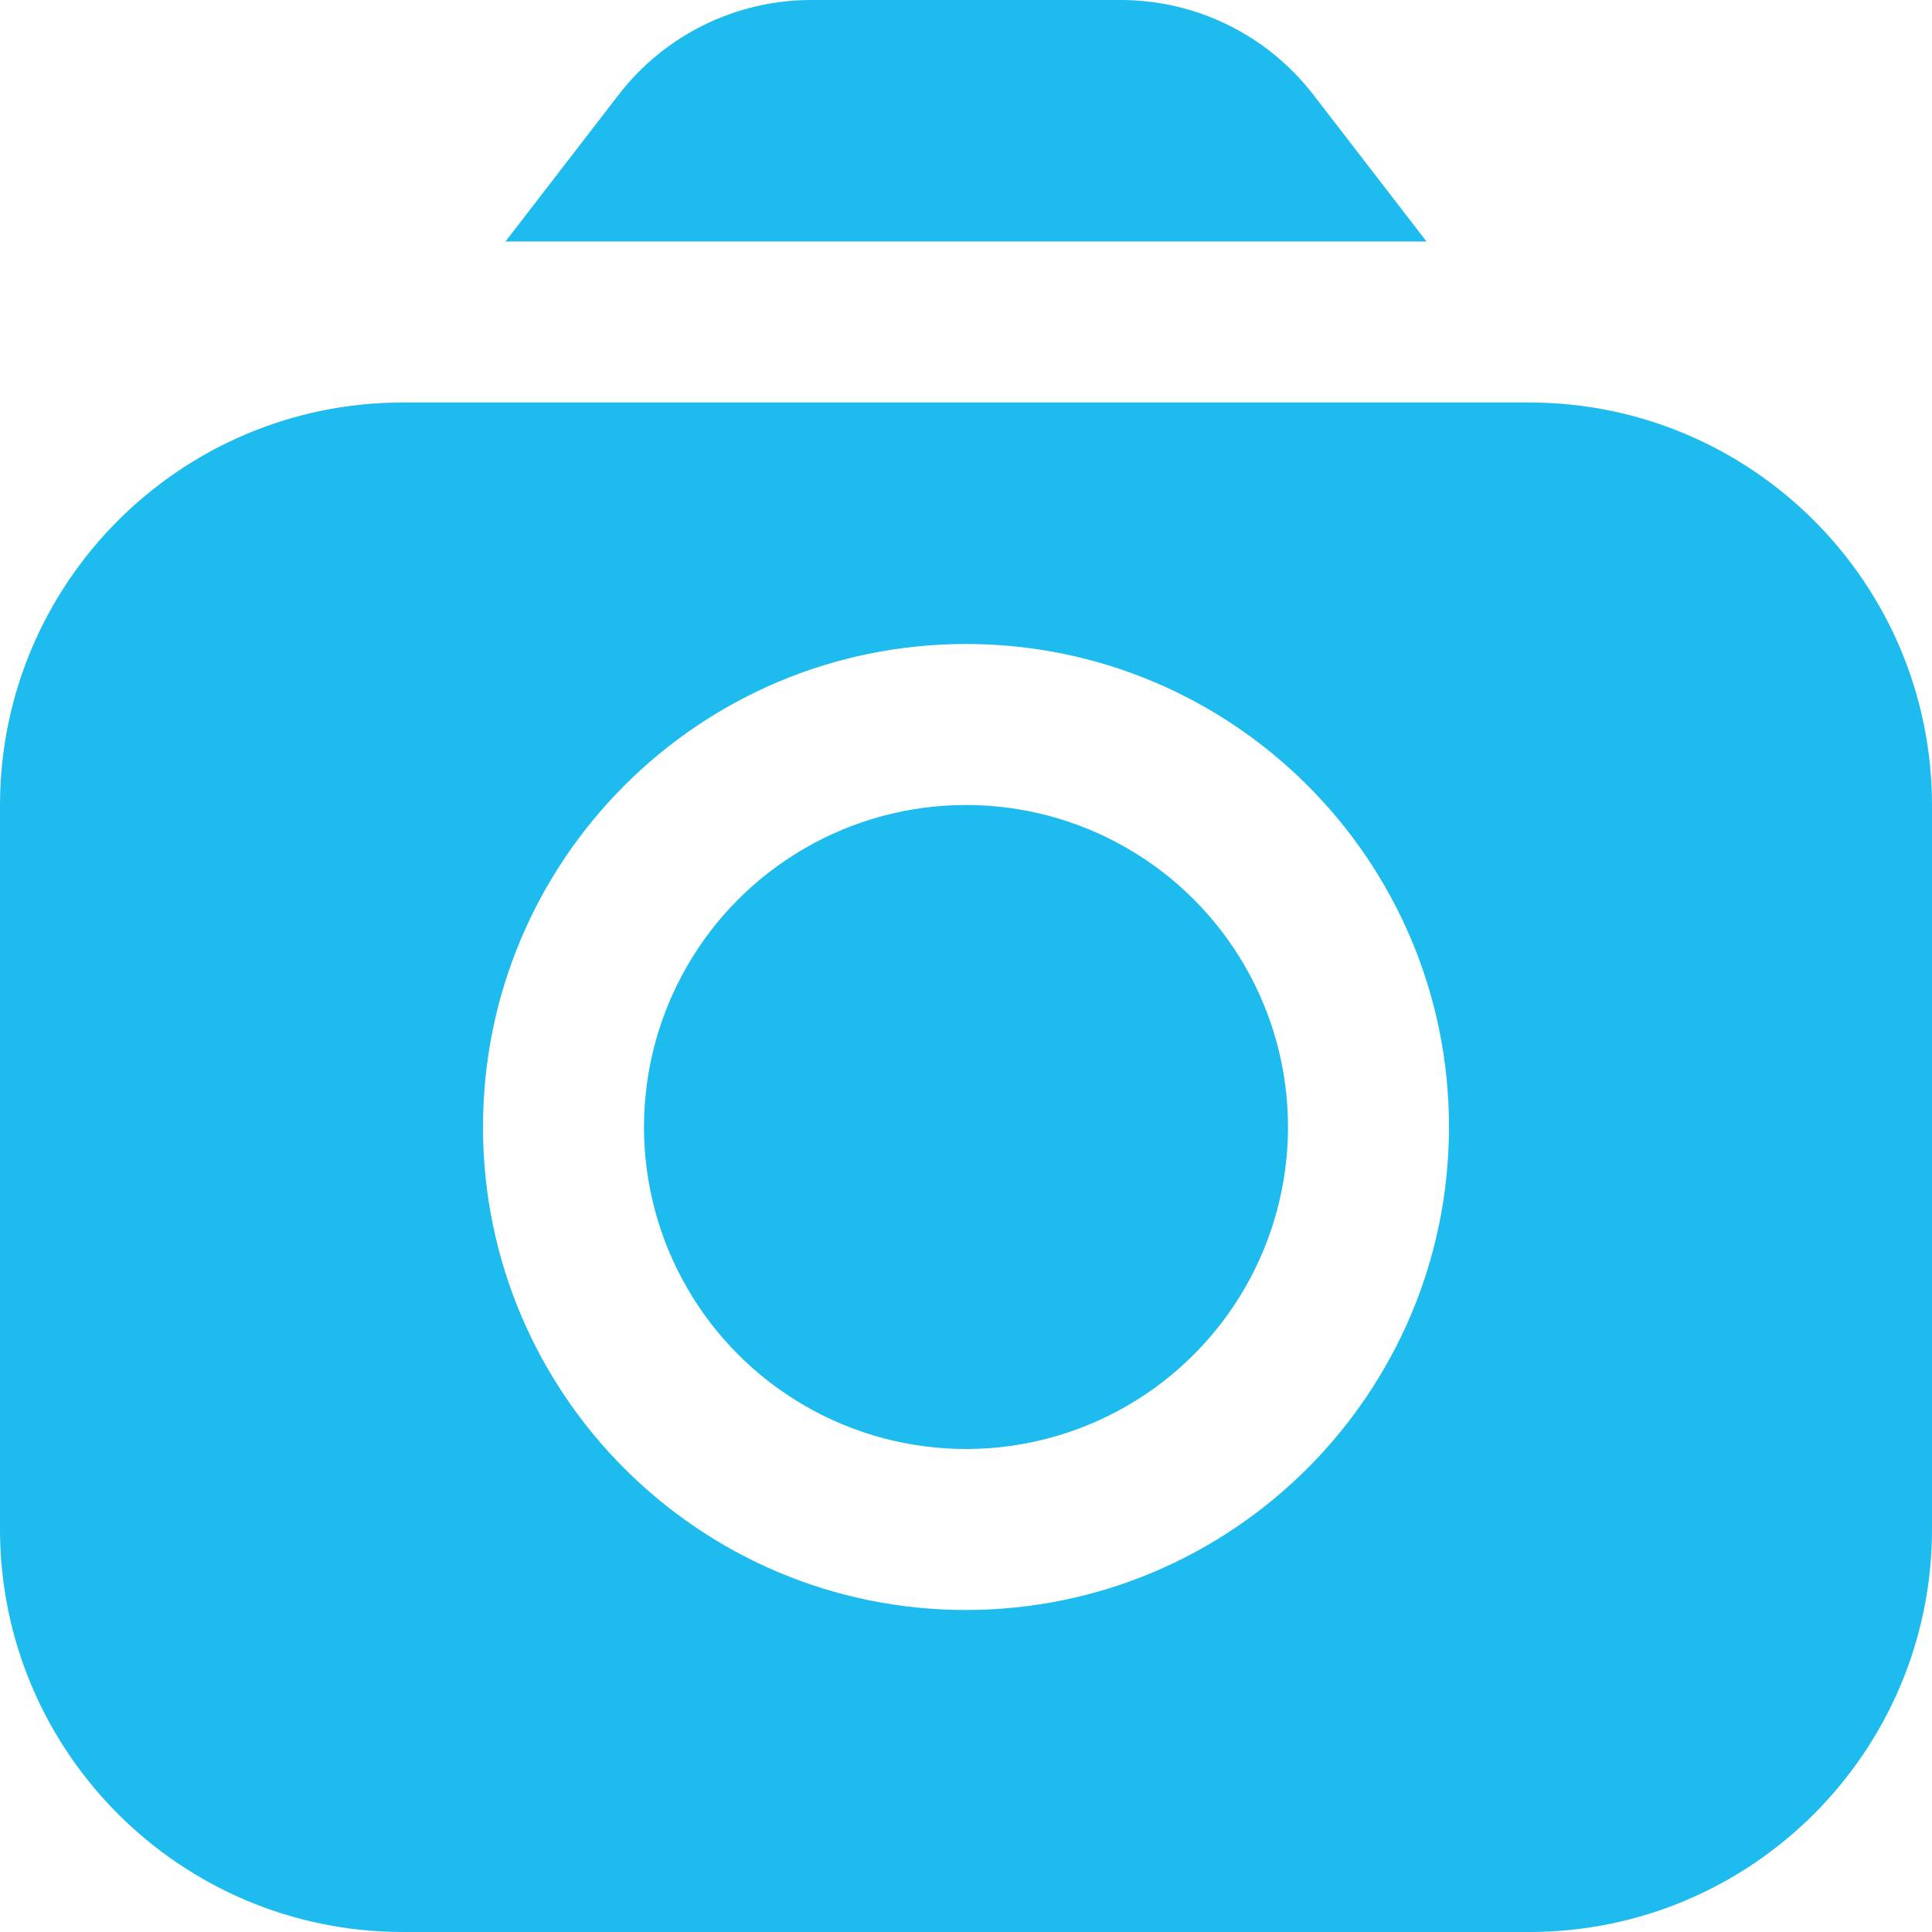 <svg version="1.1" width="512" height="512" viewBox="0 0 24 24" xmlns="http://www.w3.org/2000/svg" xmlns:xlink="http://www.w3.org/1999/xlink" id="Filled" overflow="hidden"><path d=" M 17.721 3 L 16.308 1.168 C 15.738 0.434 14.861 0.003 13.932 -1.71661e-08 L 10.068 0 C 9.139 0.003 8.262 0.434 7.692 1.168 L 6.279 3 Z" stroke="none" stroke-width="1" stroke-dasharray="" stroke-dashoffset="1" fill="#1EBBEE" fill-opacity="1"/><circle cx="12" cy="14" r="4" stroke="none" stroke-width="1" stroke-dasharray="" stroke-dashoffset="1" fill="#1EBBEE" fill-opacity="1"/><path d=" M 19 5 L 5 5 C 2.24 5.003 0.003 7.24 1.77636e-15 10 L 0 19 C 0.003 21.76 2.24 23.997 5 24 L 19 24 C 21.76 23.997 23.997 21.76 24 19 L 24 10 C 23.997 7.24 21.76 5.003 19 5 Z M 12 20 C 8.686 20 6 17.314 6 14 C 6 10.686 8.686 8 12 8 C 15.314 8 18 10.686 18 14 C 17.997 17.312 15.312 19.997 12 20 Z" stroke="none" stroke-width="1" stroke-dasharray="" stroke-dashoffset="1" fill="#1EBBEE" fill-opacity="1"/></svg>